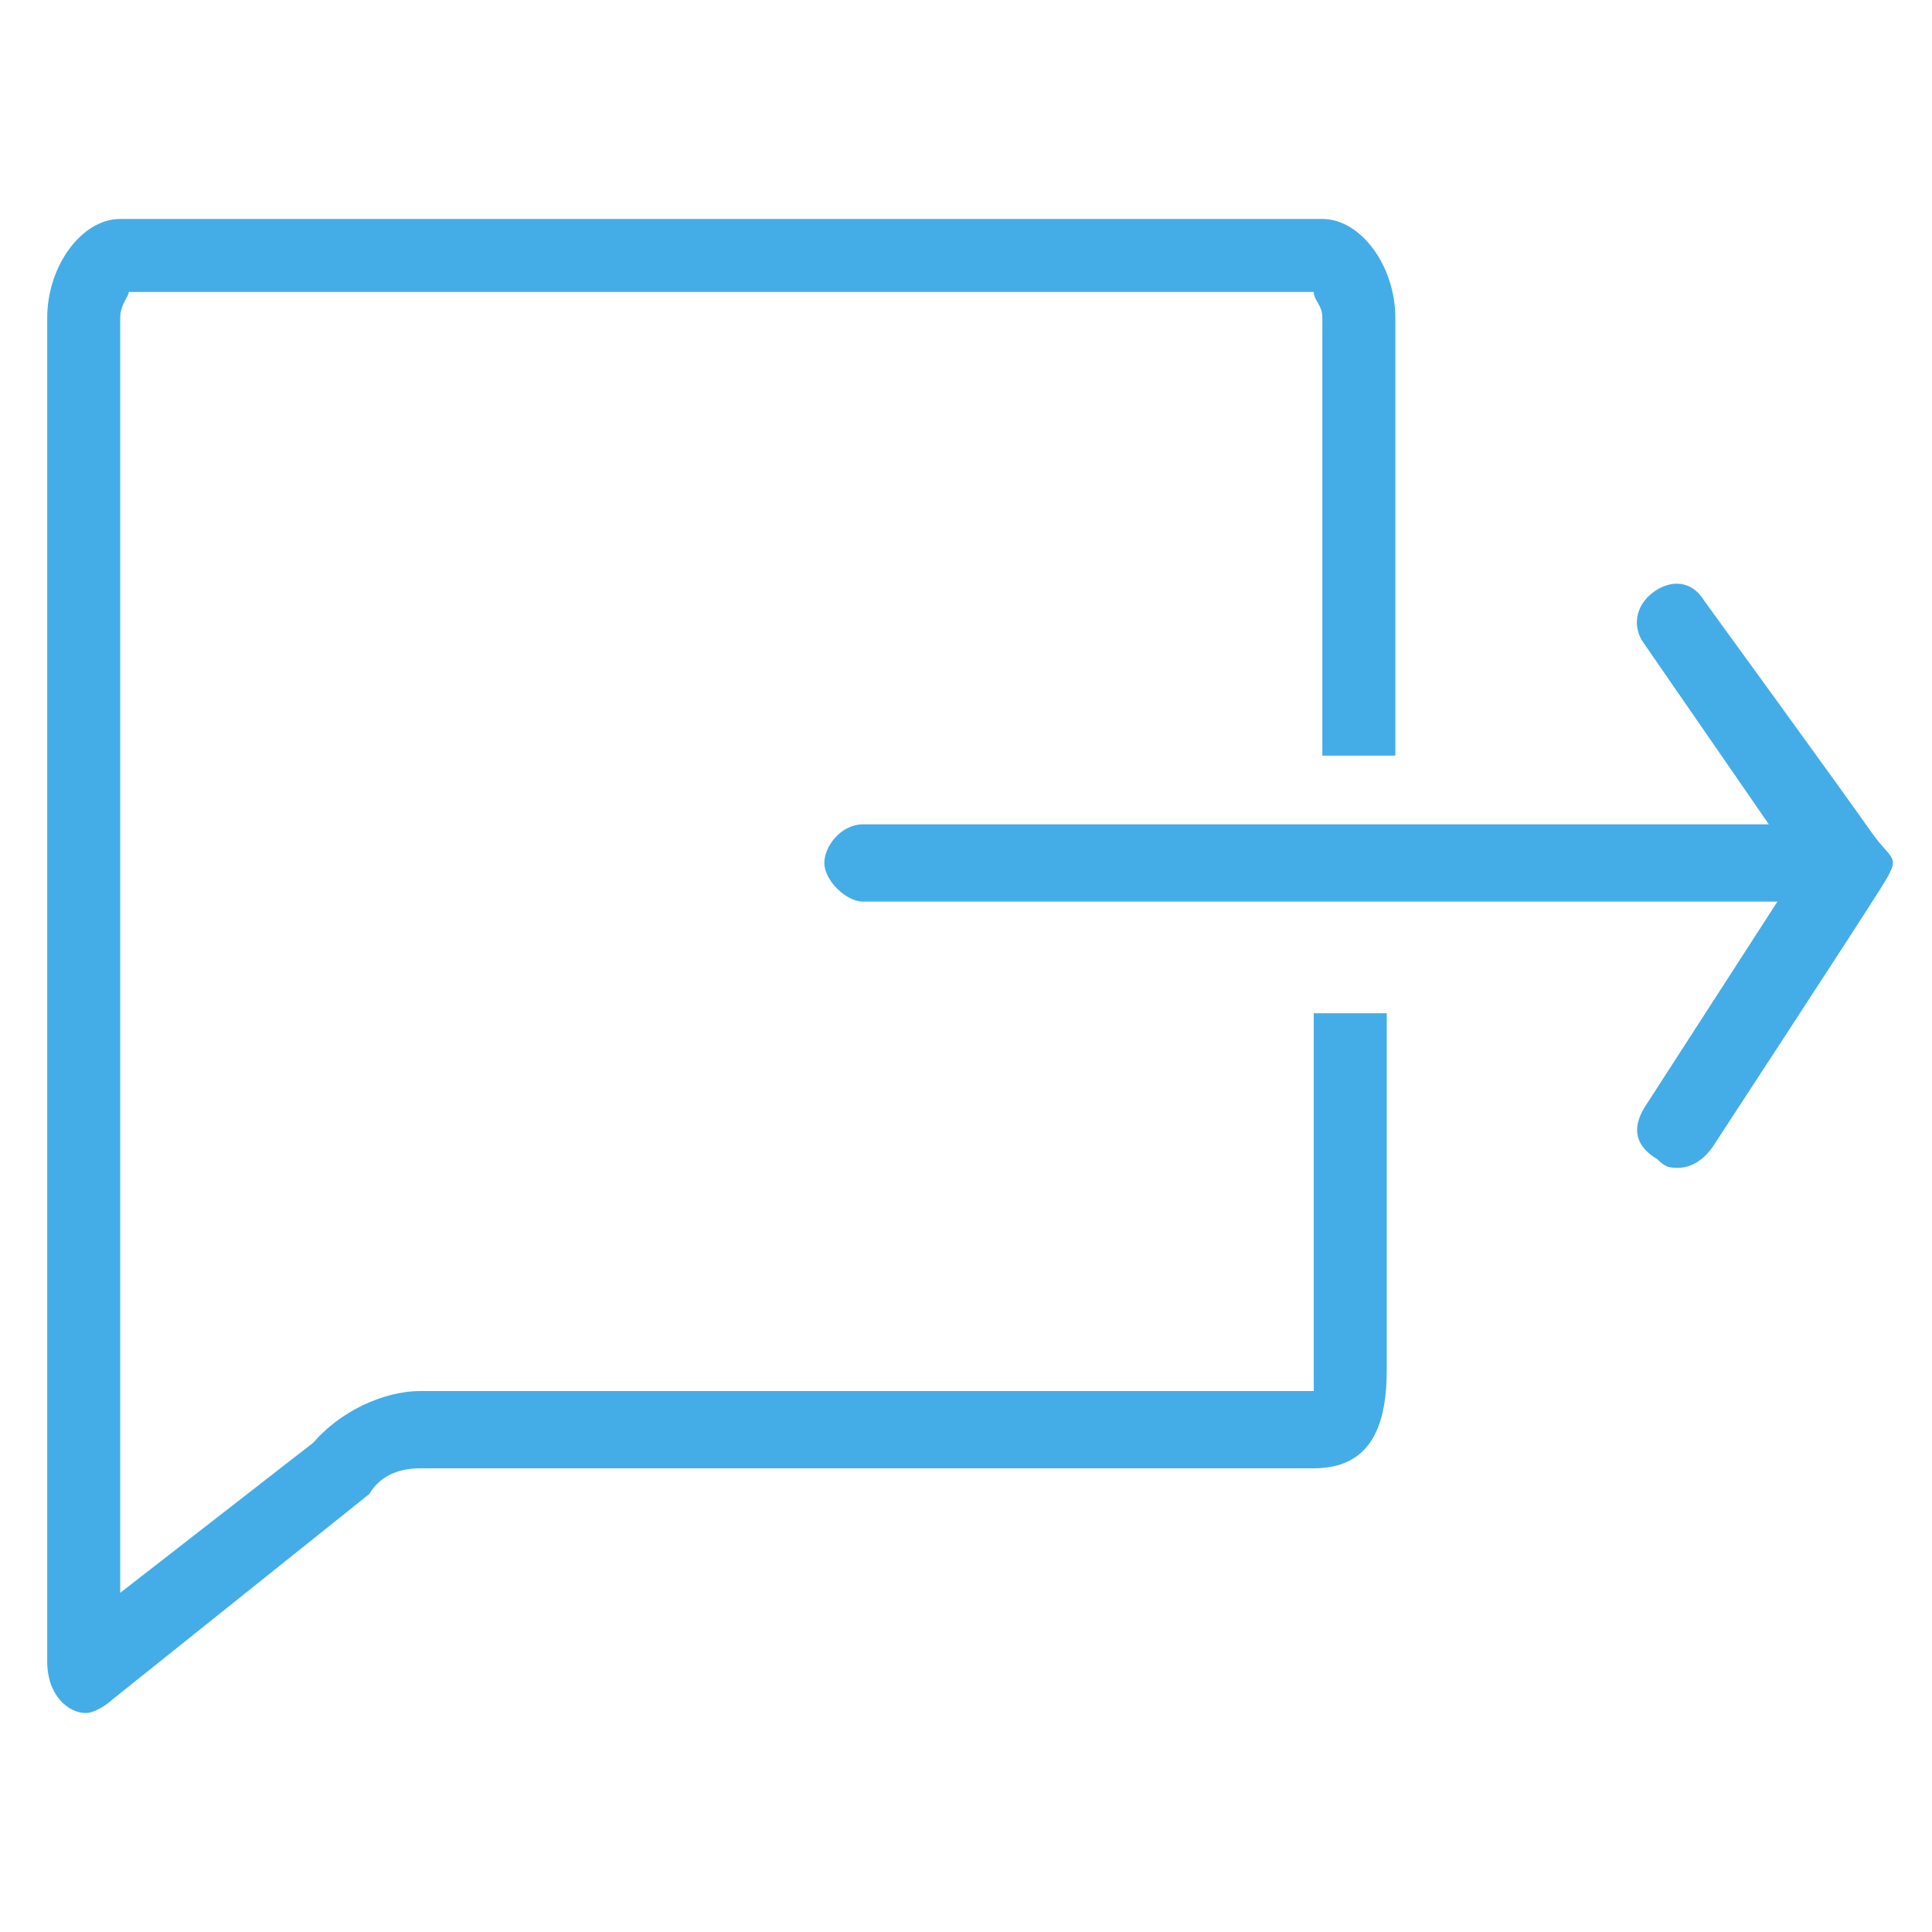 <?xml version="1.0" encoding="utf-8"?>
<!-- Generator: Adobe Illustrator 19.0.1, SVG Export Plug-In . SVG Version: 6.00 Build 0)  -->
<svg version="1.1" id="Layer_1" xmlns="http://www.w3.org/2000/svg" xmlns:xlink="http://www.w3.org/1999/xlink" x="0px" y="0px"
	 viewBox="0 0 45 45" style="enable-background:new 0 0 45 45;" xml:space="preserve">
<style type="text/css">
	.st0{fill:#44ADE7;}
</style>
<g>
	<path class="st0" d="M43.6,19.4c-0.7-1-3.9-5.4-3.9-5.4c-0.3-0.5-0.8-0.5-1.2-0.2s-0.5,0.8-0.2,1.2l2.9,4.2H20.1
		c-0.5,0-0.9,0.5-0.9,0.9s0.5,0.9,0.9,0.9h21.3l-3.1,4.8c-0.3,0.5-0.2,0.9,0.3,1.2c0.2,0.2,0.3,0.2,0.5,0.2c0.3,0,0.6-0.2,0.8-0.5
		c0,0,3.4-5.2,3.9-6S44.1,20.1,43.6,19.4z"/>
	<path class="st0" d="M30.6,31.8c0,0.3,0,0.5,0,0.6H9.8c-0.9,0-1.9,0.5-2.5,1.2l-4.5,3.5v-3.1V7.4C2.8,7.1,3,6.9,3,6.8h27.6
		c0,0.2,0.2,0.3,0.2,0.6v10.2h1.7V7.4c0-1.2-0.8-2.3-1.7-2.3H2.8c-0.9,0-1.7,1.1-1.7,2.3v26.7v4.6c0,0.8,0.5,1.2,0.9,1.2
		c0.2,0,0.5-0.2,0.6-0.3l6-4.8c0.3-0.5,0.8-0.6,1.2-0.6h20.8c1.4,0,1.7-1.1,1.7-2.3v-8.3h-1.7v8.2H30.6z"/>
</g>
</svg>
